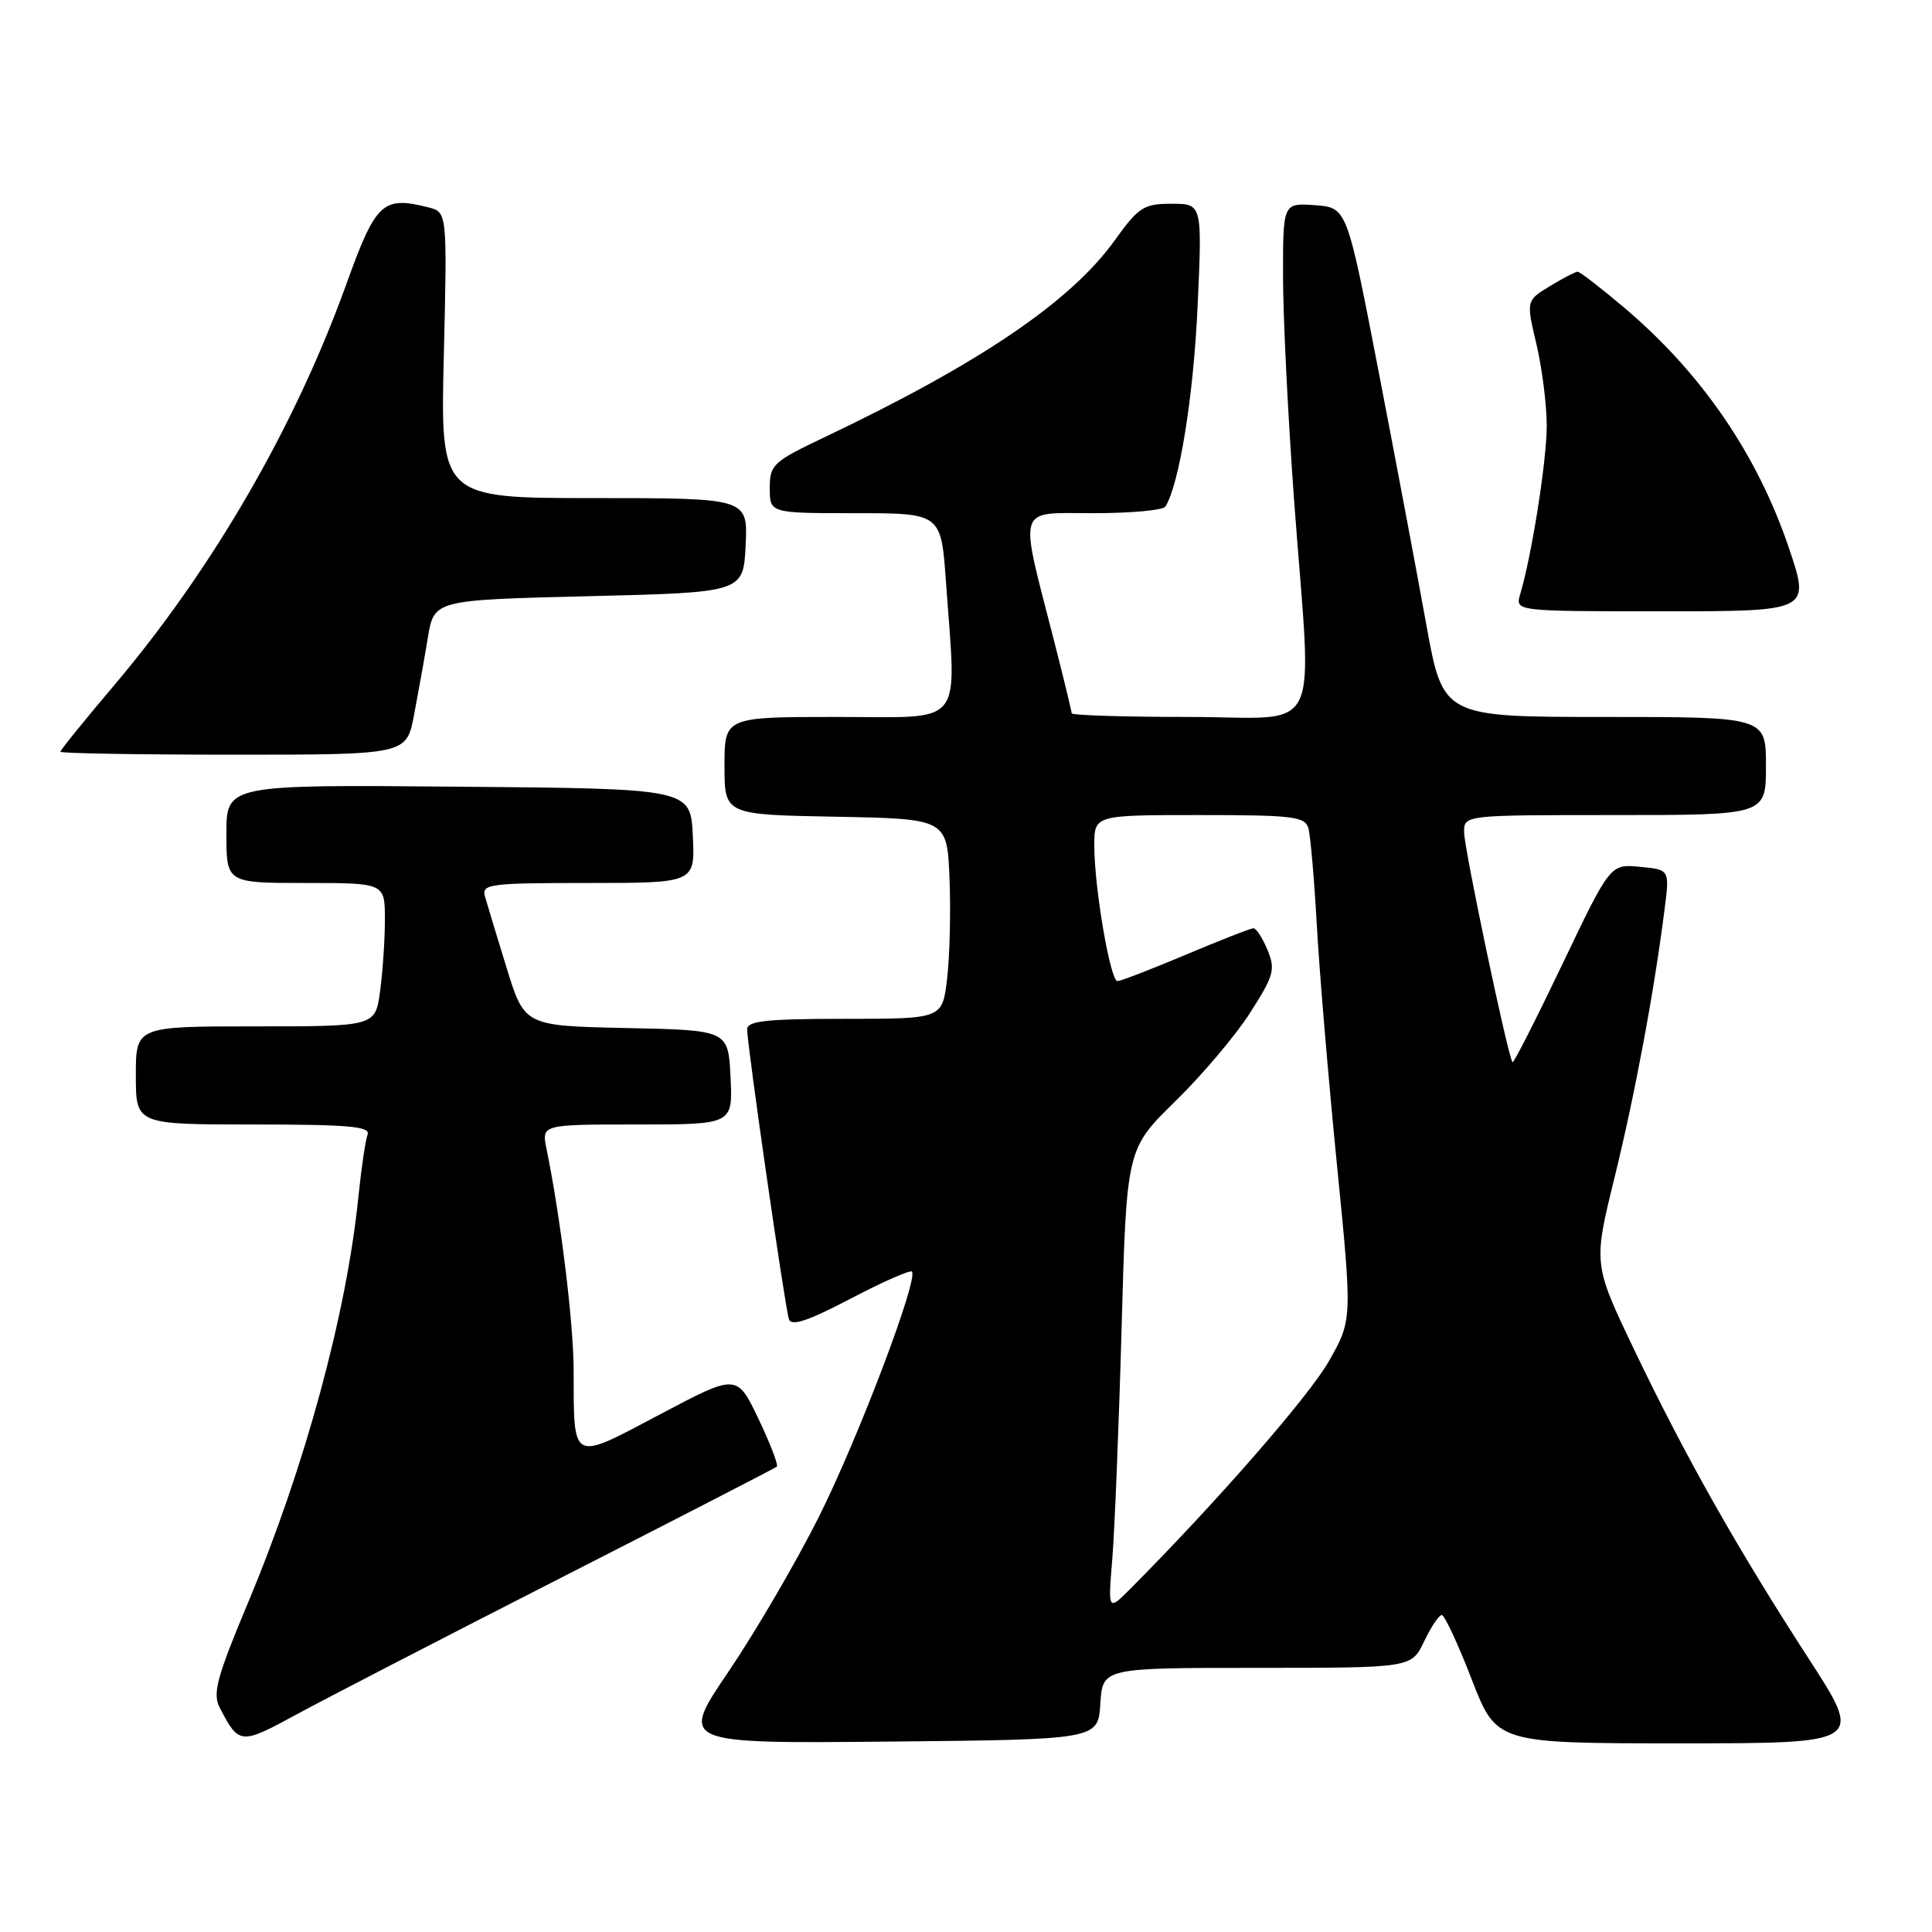 <?xml version="1.0" encoding="UTF-8" standalone="no"?>
<!DOCTYPE svg PUBLIC "-//W3C//DTD SVG 1.1//EN" "http://www.w3.org/Graphics/SVG/1.1/DTD/svg11.dtd" >
<svg xmlns="http://www.w3.org/2000/svg" xmlns:xlink="http://www.w3.org/1999/xlink" version="1.1" viewBox="0 0 256 256">
 <g >
 <path fill="currentColor"
d=" M 74.50 208.98 C 89.90 201.13 102.69 194.54 102.93 194.34 C 103.16 194.14 102.07 191.29 100.50 188.00 C 97.64 182.02 97.64 182.02 87.42 187.43 C 75.60 193.68 76.04 193.91 76.01 181.50 C 75.99 175.26 74.27 161.26 72.42 152.25 C 71.75 149.00 71.75 149.00 84.42 149.00 C 97.10 149.00 97.10 149.00 96.80 142.75 C 96.50 136.50 96.50 136.50 83.00 136.22 C 69.50 135.93 69.50 135.93 67.12 128.22 C 65.81 123.97 64.52 119.71 64.25 118.75 C 63.81 117.14 64.92 117.00 77.93 117.00 C 92.10 117.00 92.10 117.00 91.80 110.75 C 91.50 104.50 91.50 104.50 60.75 104.24 C 30.00 103.97 30.00 103.97 30.00 110.49 C 30.00 117.00 30.00 117.00 40.50 117.00 C 51.00 117.00 51.00 117.00 51.00 121.86 C 51.00 124.53 50.71 128.81 50.36 131.36 C 49.73 136.00 49.73 136.00 33.86 136.00 C 18.00 136.00 18.00 136.00 18.00 142.50 C 18.00 149.00 18.00 149.00 33.61 149.00 C 46.16 149.00 49.11 149.26 48.71 150.33 C 48.43 151.05 47.88 154.77 47.49 158.58 C 45.92 174.09 40.41 194.35 32.90 212.28 C 28.71 222.29 28.14 224.40 29.12 226.28 C 31.67 231.20 31.85 231.22 39.37 227.13 C 43.29 225.00 59.10 216.84 74.50 208.98 Z  M 145.80 225.75 C 146.11 221.00 146.11 221.00 166.57 221.00 C 187.03 221.00 187.03 221.00 188.70 217.50 C 189.62 215.57 190.67 214.00 191.04 214.00 C 191.41 214.00 193.19 217.82 195.00 222.50 C 198.29 231.00 198.29 231.00 222.61 231.00 C 246.93 231.00 246.93 231.00 239.64 219.75 C 230.16 205.11 223.34 193.04 216.58 178.93 C 211.11 167.50 211.11 167.50 213.95 155.97 C 216.67 144.89 219.21 131.23 220.58 120.37 C 221.23 115.23 221.23 115.23 217.30 114.86 C 213.37 114.48 213.37 114.48 207.03 127.75 C 203.54 135.05 200.57 140.90 200.42 140.75 C 199.84 140.18 194.00 112.41 194.00 110.26 C 194.00 108.00 194.00 108.00 214.00 108.00 C 234.00 108.00 234.00 108.00 234.00 101.50 C 234.00 95.00 234.00 95.00 212.61 95.00 C 191.21 95.00 191.21 95.00 188.99 82.75 C 187.78 76.01 184.91 60.83 182.63 49.00 C 178.47 27.50 178.47 27.50 174.24 27.19 C 170.00 26.89 170.00 26.89 170.01 36.69 C 170.01 42.09 170.68 55.50 171.49 66.50 C 173.86 98.49 175.57 95.00 157.50 95.00 C 148.97 95.00 142.00 94.78 142.00 94.51 C 142.00 94.24 140.93 89.86 139.63 84.76 C 135.00 66.70 134.59 68.00 144.90 68.00 C 149.84 68.00 154.12 67.61 154.42 67.13 C 156.27 64.14 158.13 52.59 158.68 40.75 C 159.31 27.00 159.31 27.00 155.25 27.00 C 151.54 27.00 150.89 27.42 147.69 31.87 C 141.86 39.98 129.83 48.14 109.24 57.94 C 102.41 61.19 102.00 61.57 102.00 64.69 C 102.00 68.00 102.00 68.00 113.35 68.00 C 124.70 68.00 124.70 68.00 125.35 77.15 C 126.73 96.65 128.06 95.00 111.00 95.00 C 96.00 95.00 96.00 95.00 96.00 101.47 C 96.00 107.95 96.00 107.95 110.75 108.22 C 125.50 108.50 125.50 108.50 125.82 116.50 C 125.99 120.90 125.84 126.86 125.49 129.75 C 124.86 135.00 124.86 135.00 111.93 135.00 C 101.57 135.00 99.00 135.28 99.00 136.39 C 99.00 138.48 104.02 173.30 104.54 174.81 C 104.86 175.77 107.10 175.02 112.69 172.09 C 116.92 169.87 120.59 168.25 120.83 168.49 C 121.75 169.41 113.69 190.65 108.48 201.04 C 105.48 207.02 100.11 216.21 96.55 221.47 C 90.06 231.03 90.06 231.03 117.78 230.77 C 145.50 230.50 145.50 230.50 145.80 225.75 Z  M 54.86 94.75 C 55.41 91.86 56.24 87.25 56.69 84.50 C 57.52 79.50 57.52 79.50 78.01 79.00 C 98.50 78.50 98.50 78.50 98.80 72.25 C 99.10 66.00 99.10 66.00 78.72 66.00 C 58.35 66.00 58.35 66.00 58.81 47.05 C 59.26 28.10 59.26 28.10 56.73 27.47 C 50.70 25.95 49.79 26.81 45.87 37.71 C 39.07 56.58 28.17 75.39 15.08 90.86 C 11.18 95.46 8.00 99.39 8.00 99.61 C 8.00 99.82 18.32 100.00 30.93 100.00 C 53.86 100.00 53.86 100.00 54.86 94.75 Z  M 237.04 72.61 C 232.84 60.20 225.45 49.42 215.20 40.75 C 212.11 38.14 209.34 36.00 209.04 36.00 C 208.74 36.01 207.09 36.87 205.36 37.92 C 202.22 39.83 202.22 39.83 203.60 45.67 C 204.35 48.88 204.96 53.75 204.95 56.50 C 204.93 61.15 202.97 73.58 201.43 78.75 C 200.77 81.00 200.77 81.00 220.32 81.00 C 239.87 81.00 239.87 81.00 237.04 72.61 Z  M 147.39 206.50 C 147.70 202.65 148.26 188.87 148.62 175.87 C 149.28 152.24 149.28 152.24 155.73 145.93 C 159.28 142.46 163.75 137.17 165.66 134.18 C 168.80 129.27 169.02 128.47 167.95 125.87 C 167.29 124.29 166.46 123.00 166.10 123.00 C 165.74 123.00 161.70 124.57 157.14 126.50 C 152.58 128.42 148.49 130.00 148.07 130.00 C 147.12 130.00 145.00 117.62 145.00 112.06 C 145.00 108.00 145.00 108.00 158.93 108.00 C 171.34 108.00 172.92 108.19 173.37 109.75 C 173.64 110.71 174.14 116.45 174.48 122.50 C 174.81 128.55 176.01 142.82 177.14 154.21 C 179.20 174.91 179.20 174.91 176.05 180.42 C 173.38 185.08 161.18 199.06 149.80 210.50 C 146.81 213.50 146.81 213.50 147.39 206.50 Z "/>
</g>
</svg>